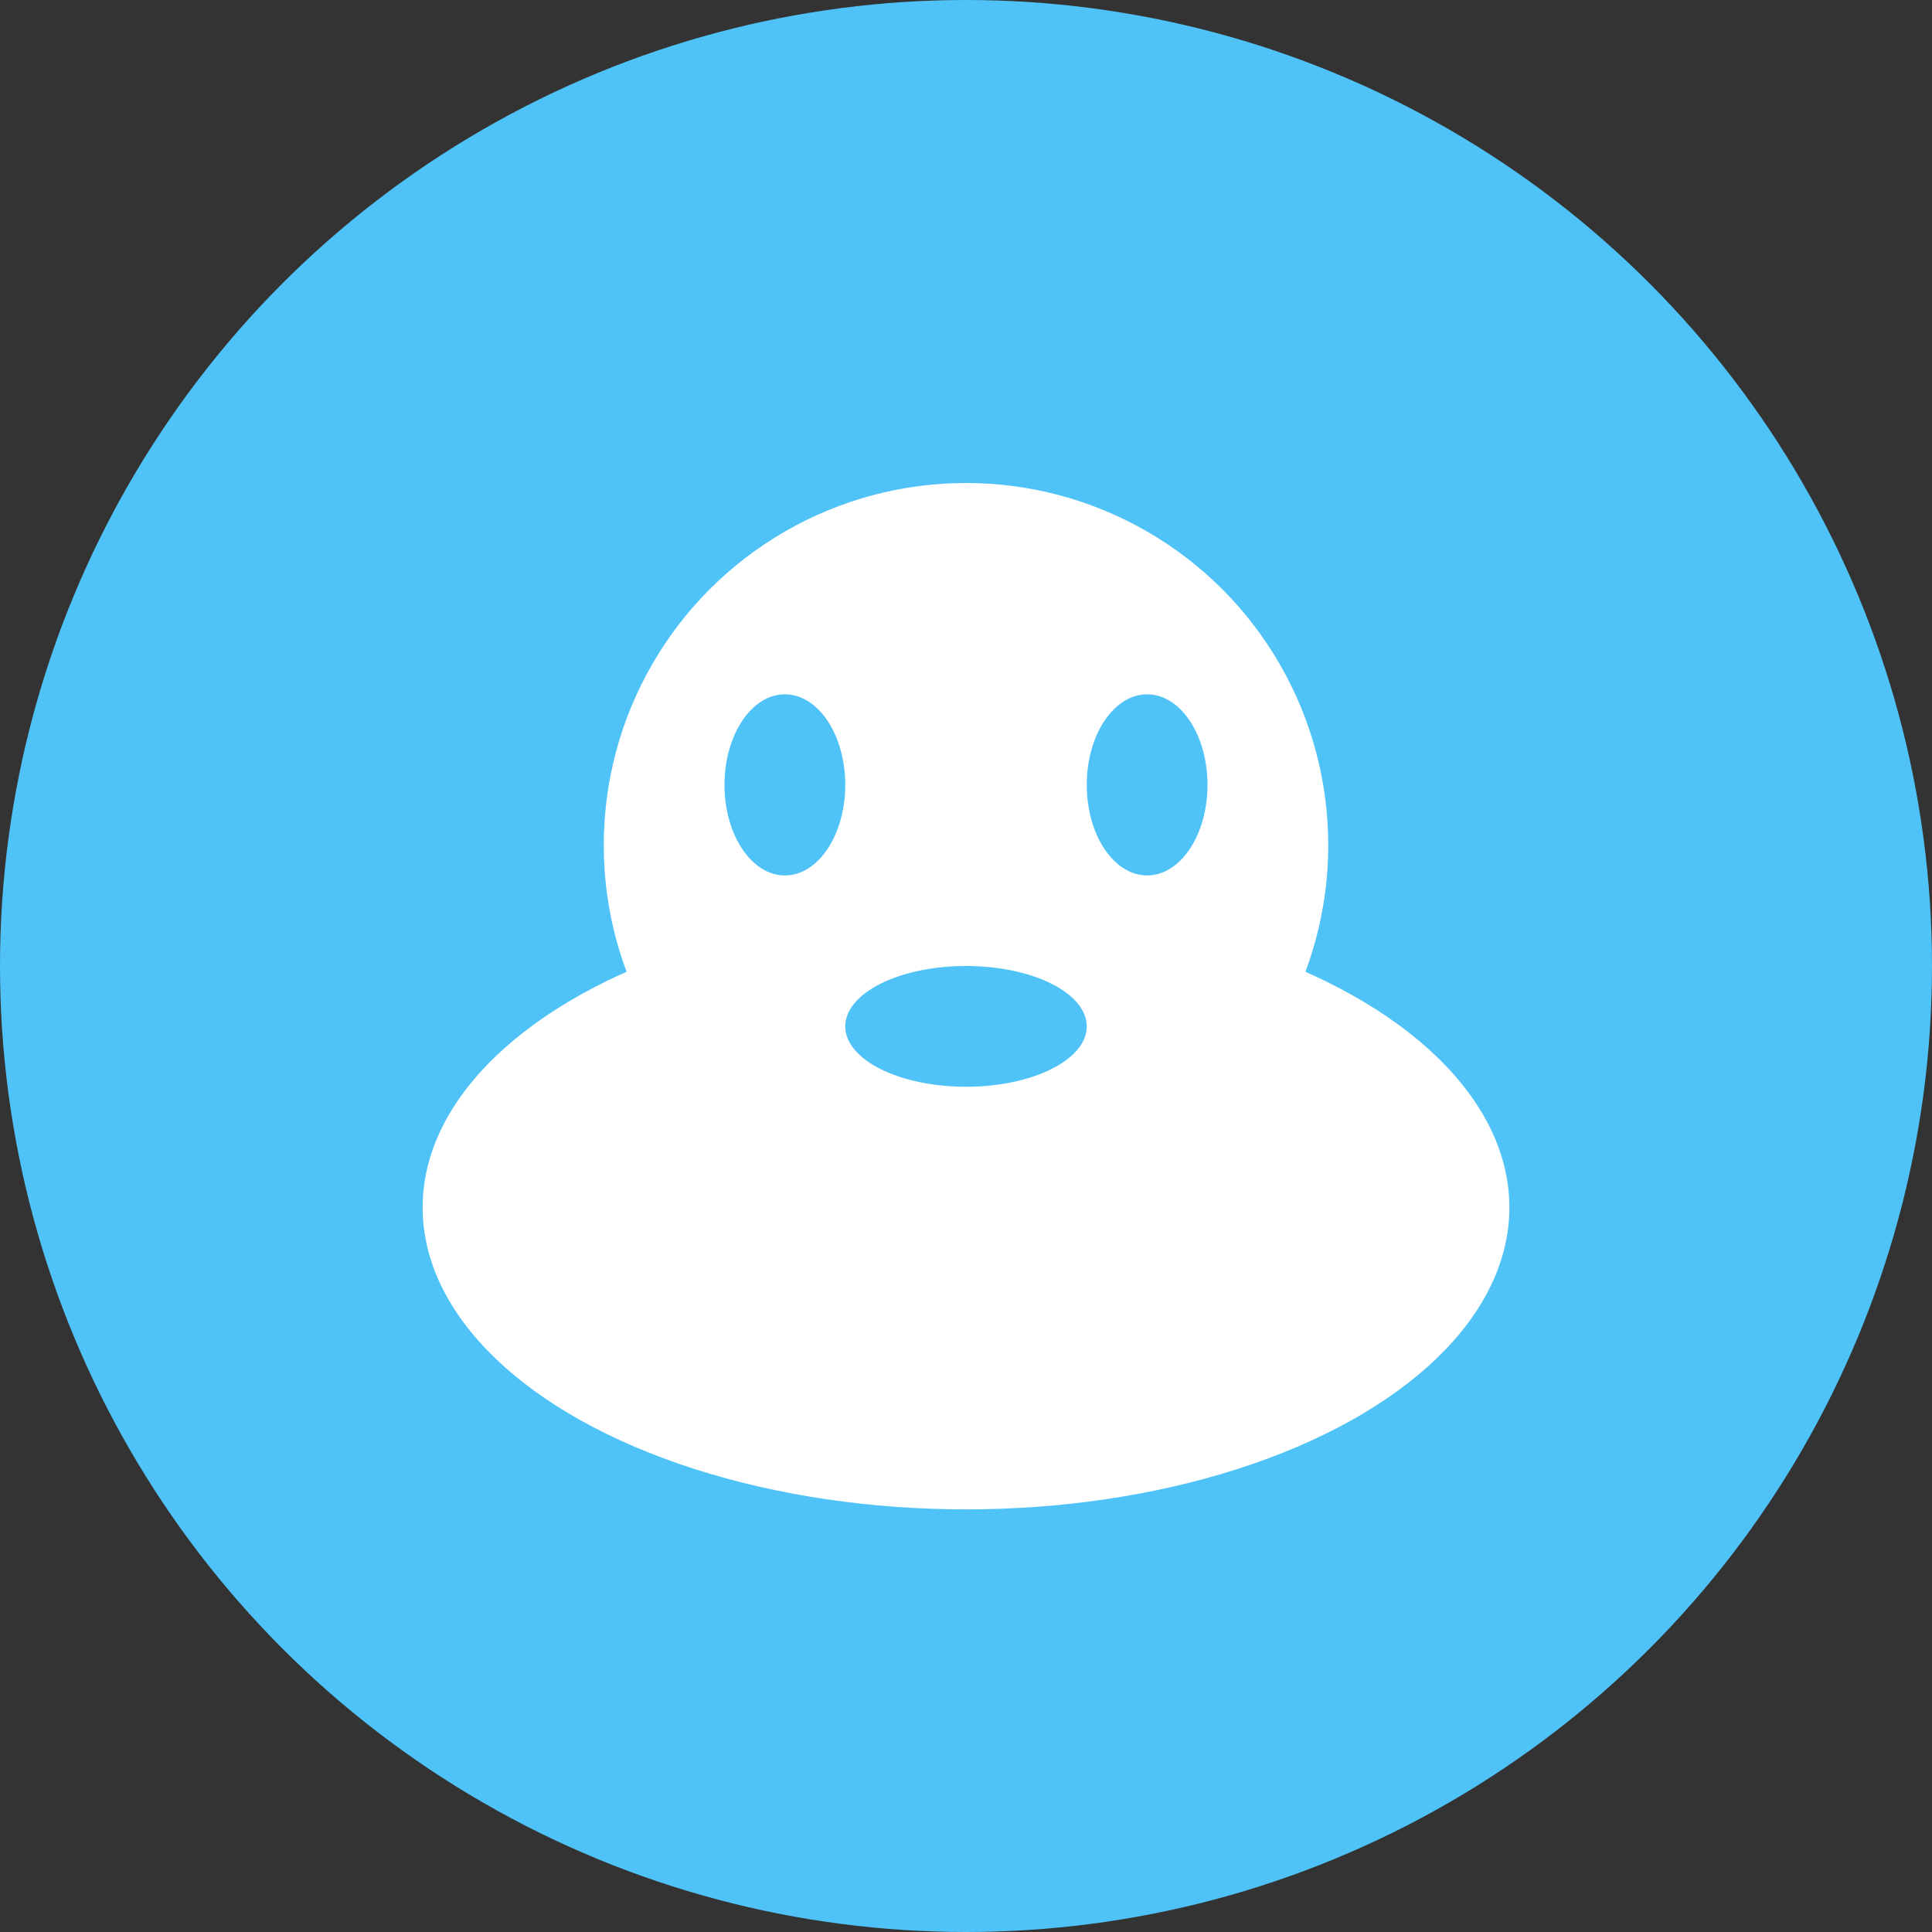 <svg xmlns="http://www.w3.org/2000/svg" viewBox="0 0 64 64" width="48" height="48">
  <rect x="0" y="0" width="64" height="64" fill="#333333" stroke="none"/>
  <circle cx="32" cy="32" r="32" fill="#4fc3f7"/>
  <ellipse cx="32" cy="40" rx="18" ry="10" fill="#fff"/>
  <circle cx="32" cy="28" r="12" fill="#fff"/>
  <ellipse cx="26" cy="26" rx="2" ry="3" fill="#4fc3f7"/>
  <ellipse cx="38" cy="26" rx="2" ry="3" fill="#4fc3f7"/>
  <ellipse cx="32" cy="34" rx="4" ry="2" fill="#4fc3f7"/>
</svg>
